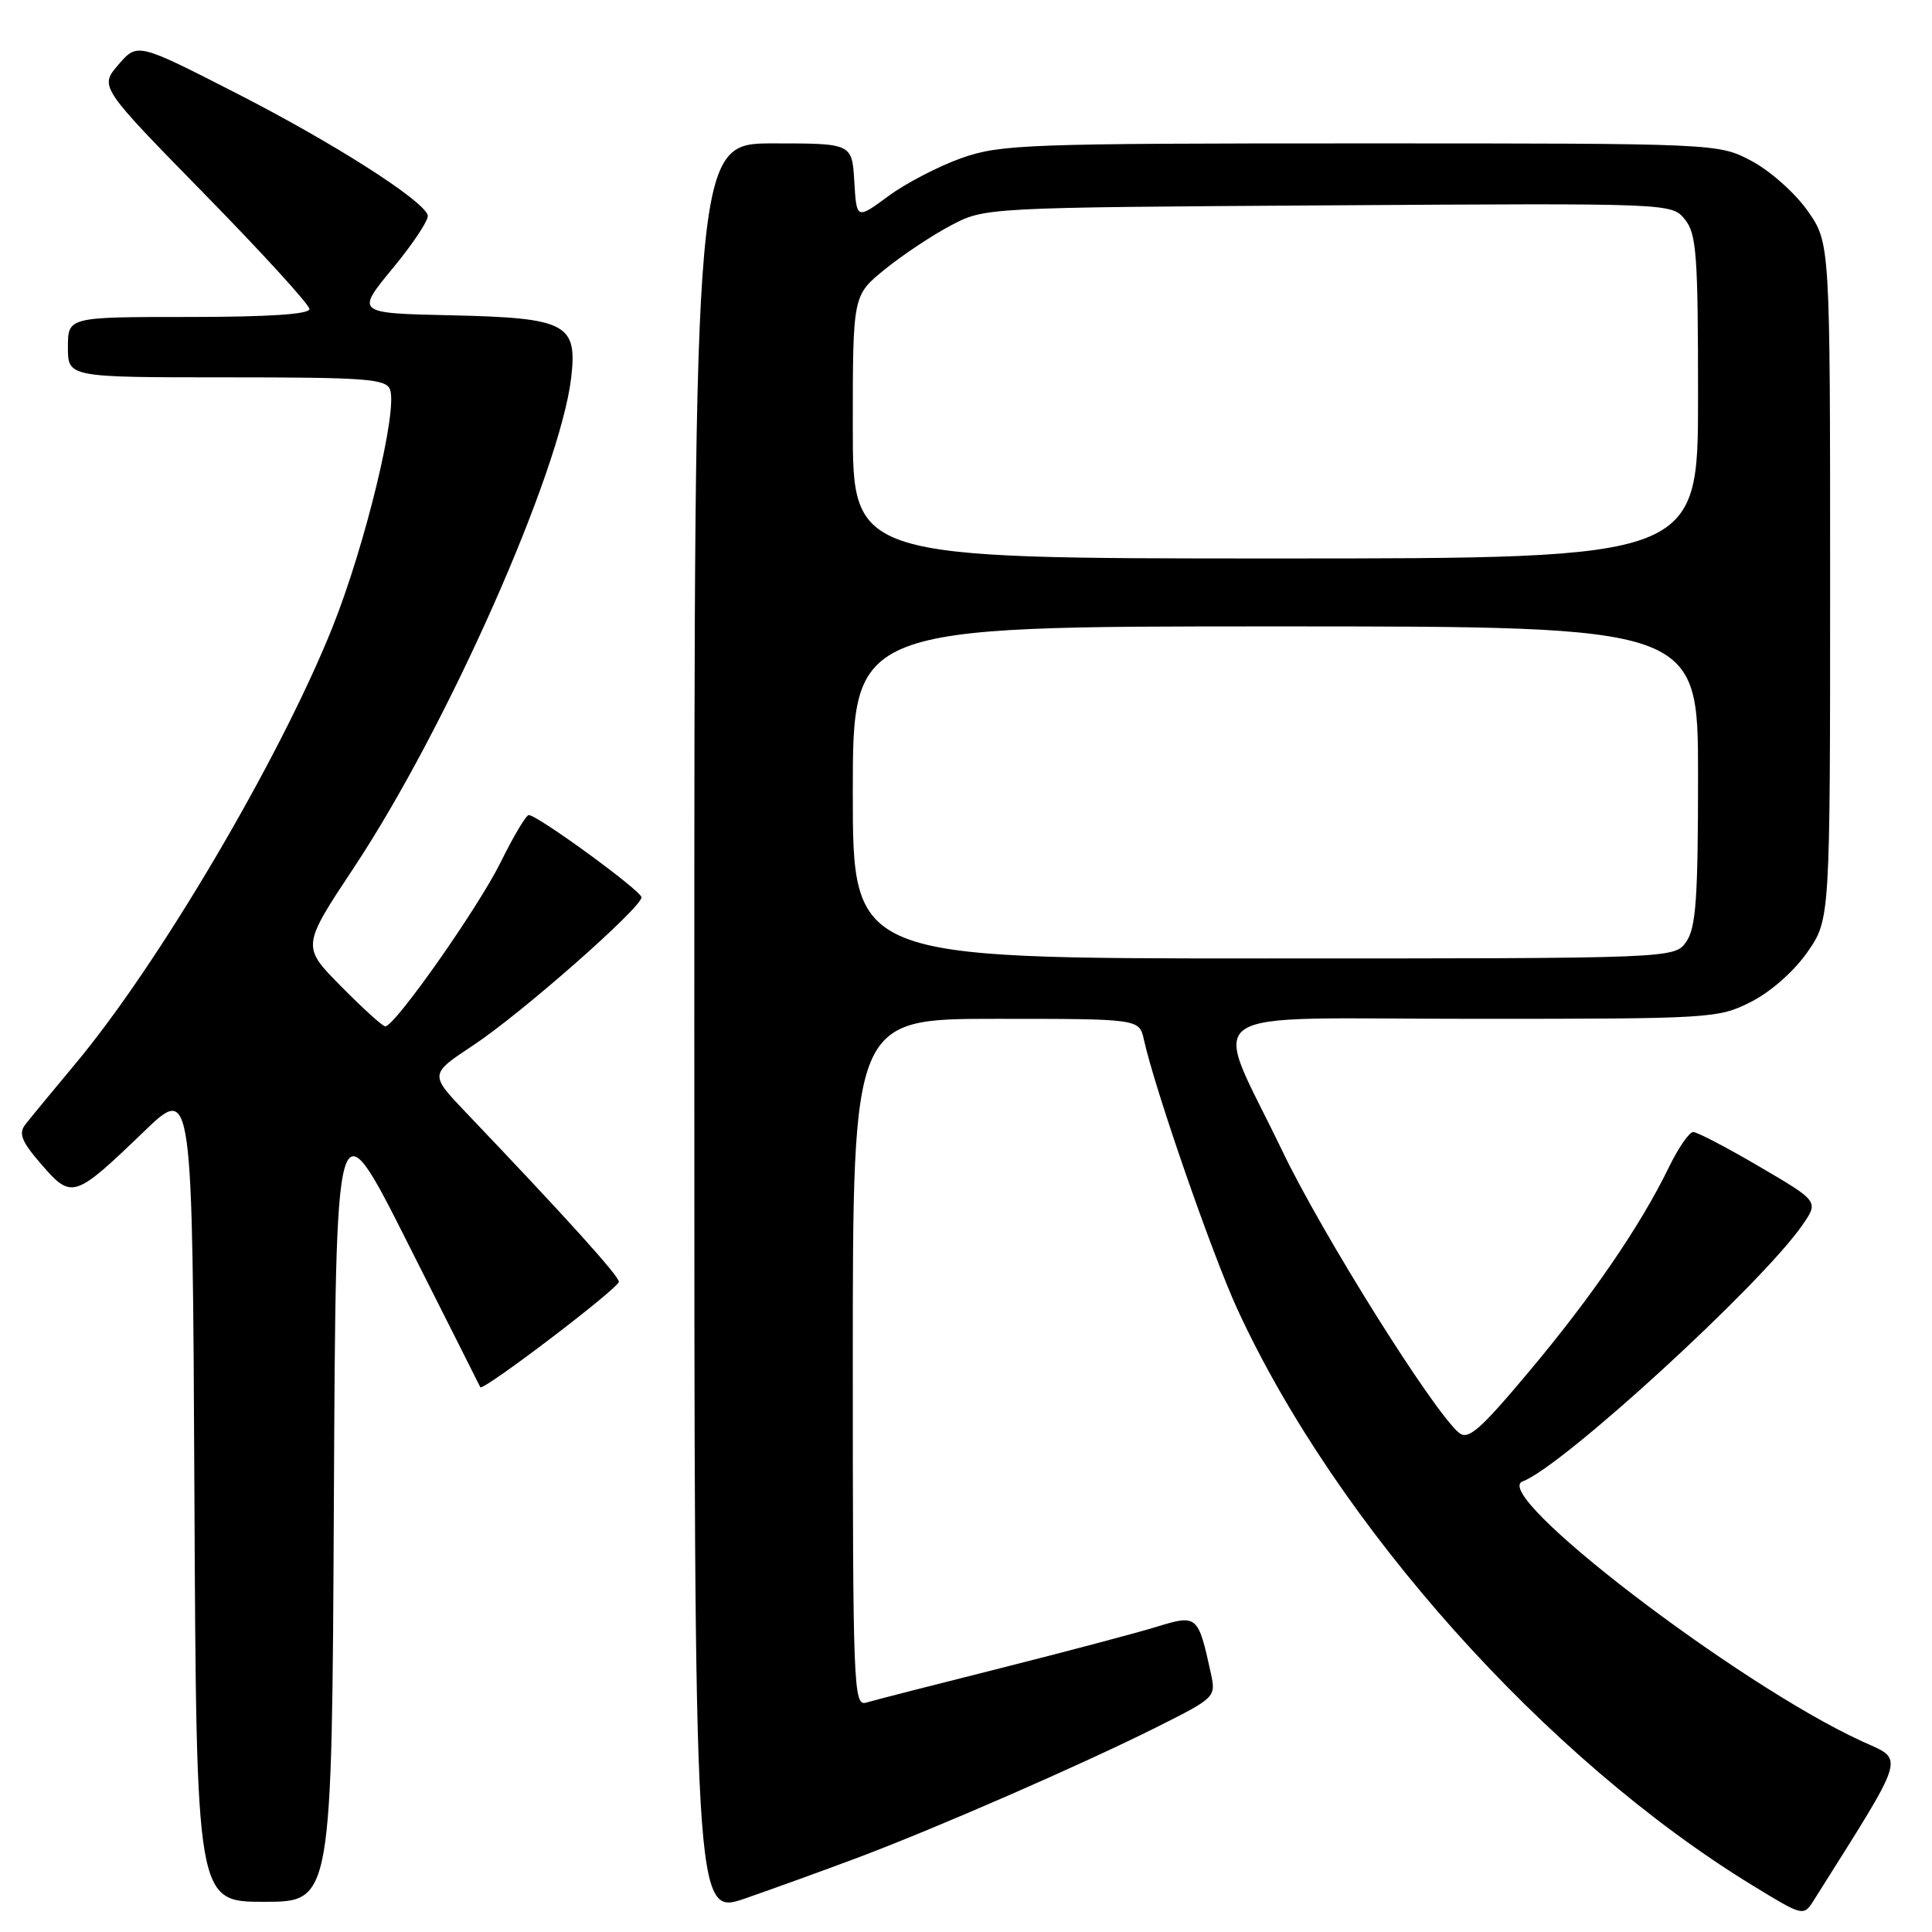 <?xml version="1.0" encoding="UTF-8" standalone="no"?>
<!DOCTYPE svg PUBLIC "-//W3C//DTD SVG 1.1//EN" "http://www.w3.org/Graphics/SVG/1.1/DTD/svg11.dtd" >
<svg xmlns="http://www.w3.org/2000/svg" xmlns:xlink="http://www.w3.org/1999/xlink" version="1.1" viewBox="0 0 256 256">
 <g >
 <path fill="currentColor"
d=" M 113.50 246.21 C 123.95 242.29 143.47 233.77 153.32 228.83 C 161.07 224.94 161.13 224.88 160.44 221.70 C 158.77 214.03 158.63 213.90 153.29 215.55 C 150.65 216.36 141.30 218.84 132.50 221.06 C 123.70 223.27 115.71 225.32 114.75 225.61 C 113.10 226.10 113.00 223.50 113.00 180.57 C 113.00 135.00 113.00 135.00 131.98 135.00 C 150.96 135.00 150.96 135.00 151.57 137.75 C 153.02 144.32 160.60 166.17 163.97 173.50 C 177.14 202.10 204.87 233.12 232.24 249.84 C 238.98 253.96 238.98 253.96 240.38 251.73 C 252.80 232.00 252.40 233.33 246.72 230.73 C 230.24 223.18 197.28 197.93 201.76 196.29 C 206.99 194.37 233.36 170.21 238.81 162.35 C 241.00 159.19 241.00 159.19 233.16 154.60 C 228.85 152.07 224.89 150.00 224.36 150.00 C 223.83 150.00 222.37 152.12 221.11 154.72 C 217.38 162.40 210.88 171.89 202.57 181.78 C 196.10 189.50 194.54 190.86 193.32 189.85 C 189.93 187.04 175.23 163.59 169.91 152.50 C 160.51 132.91 157.49 135.00 195.18 135.00 C 226.79 135.00 227.68 134.95 232.02 132.75 C 234.63 131.43 237.72 128.70 239.49 126.16 C 242.50 121.83 242.50 121.83 242.50 77.00 C 242.50 32.17 242.50 32.17 239.50 27.91 C 237.85 25.57 234.52 22.61 232.09 21.33 C 227.69 19.00 227.69 19.00 180.32 19.00 C 136.05 19.00 132.59 19.13 127.45 20.93 C 124.42 22.00 120.04 24.27 117.72 25.98 C 113.50 29.09 113.50 29.09 113.20 24.05 C 112.90 19.00 112.90 19.00 102.45 19.00 C 92.00 19.00 92.00 19.00 92.00 136.44 C 92.00 253.88 92.00 253.88 98.75 251.55 C 102.46 250.26 109.10 247.86 113.50 246.21 Z  M 44.24 198.91 C 44.50 145.81 44.50 145.81 54.00 164.66 C 59.23 175.02 63.56 183.64 63.64 183.81 C 63.93 184.43 82.00 170.69 82.00 169.84 C 82.00 169.06 75.13 161.45 61.75 147.42 C 56.91 142.34 56.91 142.34 62.70 138.51 C 69.00 134.36 85.00 120.28 85.00 118.90 C 85.00 118.05 71.23 108.00 70.06 108.00 C 69.71 108.00 68.04 110.81 66.34 114.25 C 63.36 120.29 52.32 136.00 51.05 136.00 C 50.71 136.00 48.08 133.62 45.20 130.70 C 39.97 125.41 39.97 125.41 46.90 114.95 C 59.22 96.37 74.20 62.61 75.68 50.08 C 76.53 42.88 75.08 42.12 59.77 41.78 C 47.13 41.50 47.13 41.50 52.07 35.51 C 54.79 32.22 56.86 29.07 56.68 28.51 C 56.01 26.47 44.16 18.92 31.35 12.37 C 18.21 5.65 18.21 5.65 15.69 8.57 C 13.18 11.49 13.18 11.49 27.09 25.70 C 34.74 33.51 41.00 40.37 41.00 40.95 C 41.00 41.64 35.53 42.00 25.00 42.00 C 9.00 42.00 9.00 42.00 9.00 46.00 C 9.00 50.00 9.00 50.00 30.03 50.00 C 48.46 50.00 51.14 50.20 51.68 51.61 C 52.73 54.36 48.38 72.33 44.03 83.18 C 37.04 100.60 21.01 127.80 9.91 141.05 C 6.94 144.61 3.98 148.19 3.35 149.01 C 2.43 150.20 2.86 151.27 5.52 154.33 C 9.51 158.92 9.85 158.81 19.08 149.93 C 25.50 143.74 25.50 143.74 25.76 197.87 C 26.02 252.00 26.02 252.00 35.00 252.00 C 43.98 252.00 43.98 252.00 44.24 198.91 Z  M 113.00 105.00 C 113.00 83.00 113.00 83.00 169.00 83.00 C 225.00 83.00 225.00 83.00 225.00 102.78 C 225.00 119.06 224.72 122.95 223.44 124.78 C 221.89 127.00 221.89 127.00 167.44 127.00 C 113.00 127.00 113.00 127.00 113.00 105.00 Z  M 113.00 56.57 C 113.00 39.13 113.00 39.13 117.25 35.69 C 119.59 33.79 123.53 31.17 126.00 29.87 C 130.50 27.50 130.50 27.50 176.00 27.21 C 221.50 26.92 221.50 26.92 223.25 29.07 C 224.80 30.97 225.00 33.73 225.00 52.61 C 225.00 74.00 225.00 74.00 169.00 74.00 C 113.00 74.00 113.00 74.00 113.00 56.57 Z "/>
</g>
</svg>